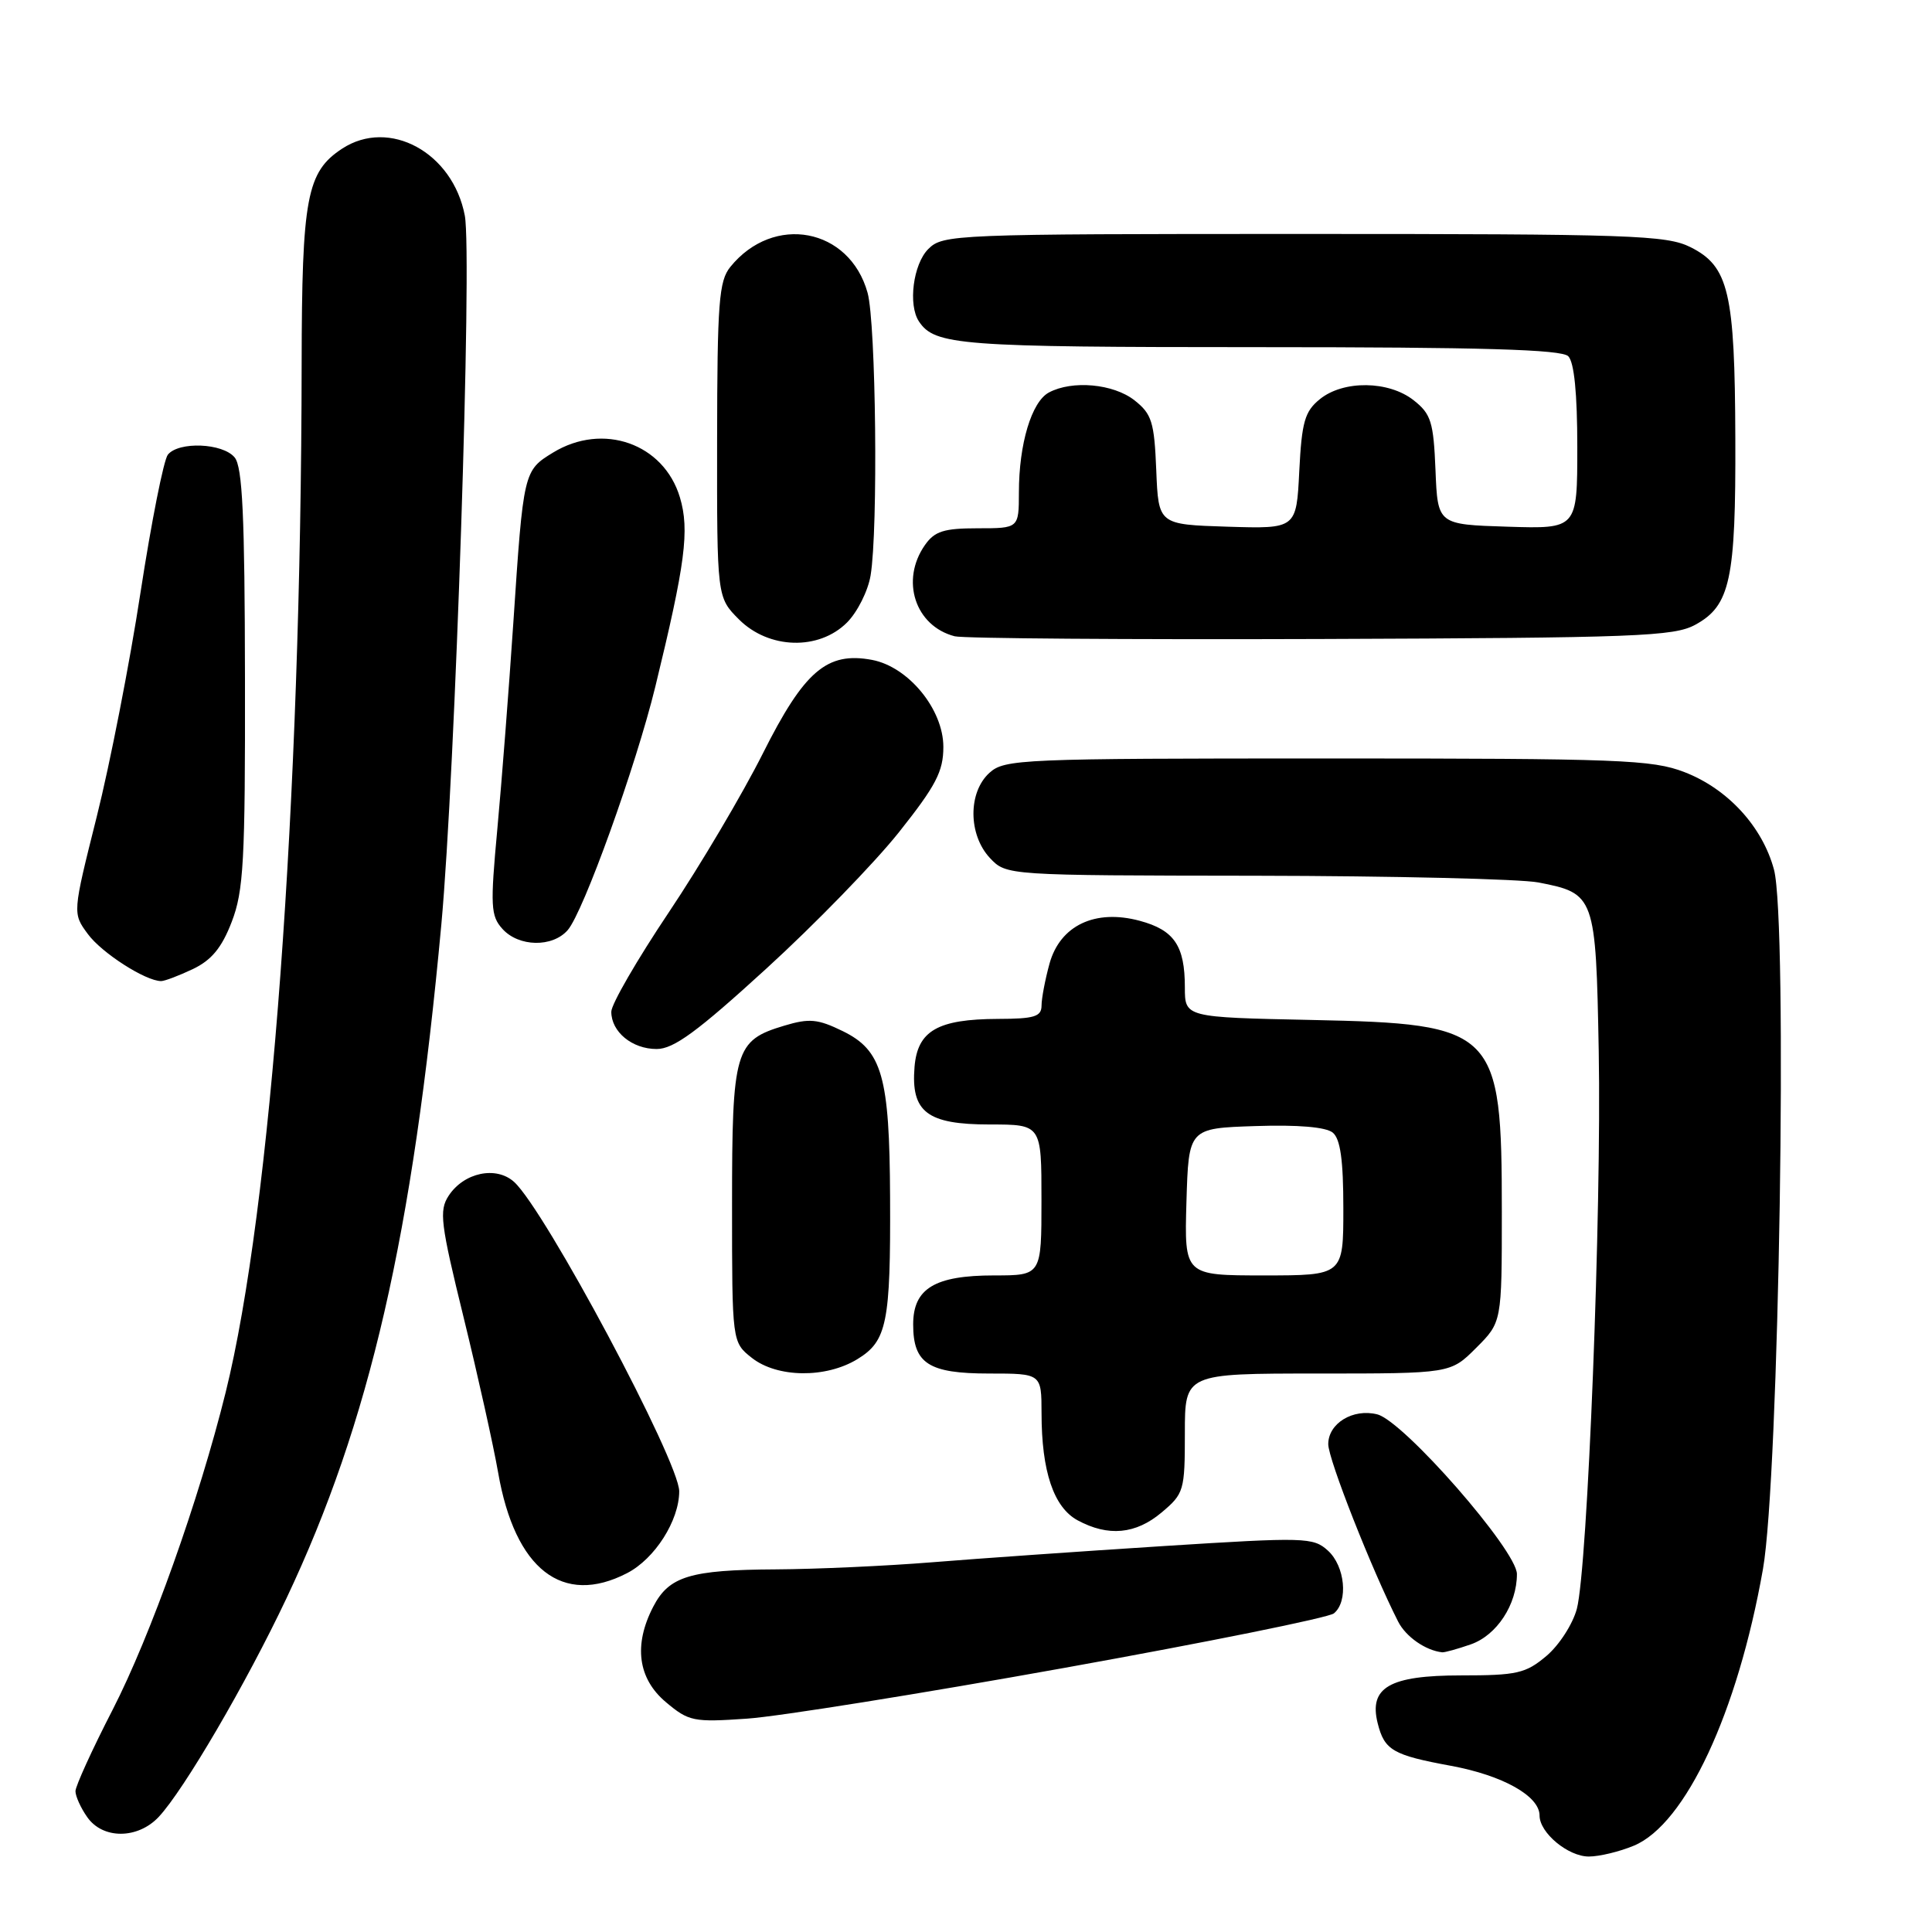 <?xml version="1.0" encoding="UTF-8" standalone="no"?>
<!DOCTYPE svg PUBLIC "-//W3C//DTD SVG 1.1//EN" "http://www.w3.org/Graphics/SVG/1.1/DTD/svg11.dtd" >
<svg xmlns="http://www.w3.org/2000/svg" xmlns:xlink="http://www.w3.org/1999/xlink" version="1.1" viewBox="0 0 256 256">
 <g >
 <path fill="currentColor"
d=" M 216.50 244.56 C 223.35 241.70 230.24 226.93 233.60 207.92 C 235.74 195.83 236.90 122.04 235.06 115.22 C 233.53 109.53 228.93 104.52 223.20 102.31 C 218.92 100.66 214.66 100.50 175.86 100.50 C 135.32 100.50 133.11 100.59 131.11 102.40 C 128.25 104.99 128.29 110.61 131.17 113.69 C 133.35 116.00 133.35 116.00 166.42 116.04 C 184.62 116.07 201.46 116.47 203.85 116.93 C 211.34 118.38 211.46 118.69 211.84 139.28 C 212.23 160.42 210.37 207.80 208.94 213.18 C 208.40 215.20 206.59 218.01 204.90 219.43 C 202.16 221.74 201.00 222.00 193.58 222.00 C 184.12 222.00 181.36 223.59 182.55 228.34 C 183.45 231.92 184.55 232.56 192.26 233.98 C 199.13 235.25 204.00 237.98 204.00 240.57 C 204.00 242.86 207.78 246.00 210.53 246.00 C 211.92 246.00 214.61 245.35 216.50 244.56 Z  M 21.03 240.75 C 24.35 237.21 32.62 223.07 37.95 211.80 C 48.99 188.46 54.68 163.72 58.48 122.50 C 60.32 102.50 62.59 33.86 61.59 28.57 C 60.00 20.20 51.58 15.61 45.33 19.70 C 40.64 22.78 40.00 26.17 39.97 48.22 C 39.90 106.33 35.91 160.22 29.90 184.50 C 26.36 198.78 19.95 216.76 14.92 226.56 C 12.21 231.82 10.00 236.68 10.00 237.34 C 10.00 238.01 10.70 239.56 11.56 240.78 C 13.62 243.73 18.25 243.71 21.03 240.75 Z  M 141.00 221.01 C 159.97 217.60 176.06 214.35 176.75 213.78 C 178.68 212.20 178.23 207.52 175.95 205.46 C 174.01 203.70 172.96 203.67 154.20 204.86 C 143.37 205.55 129.55 206.52 123.50 207.01 C 117.45 207.50 108.14 207.92 102.82 207.95 C 91.44 208.01 88.64 208.86 86.55 212.91 C 83.93 217.97 84.52 222.42 88.23 225.54 C 91.27 228.10 91.89 228.22 98.98 227.73 C 103.12 227.45 122.03 224.42 141.00 221.01 Z  M 194.88 217.89 C 198.33 216.69 201.00 212.62 201.00 208.57 C 201.00 205.46 185.98 188.28 182.49 187.41 C 179.28 186.60 176.00 188.60 176.00 191.36 C 176.00 193.36 181.77 208.00 185.26 214.87 C 186.29 216.89 188.90 218.70 191.10 218.94 C 191.43 218.97 193.13 218.50 194.88 217.89 Z  M 83.09 208.45 C 86.77 206.55 89.99 201.49 90.00 197.61 C 90.00 193.65 72.21 160.31 68.12 156.61 C 65.74 154.46 61.47 155.36 59.45 158.44 C 58.16 160.41 58.37 162.10 61.44 174.60 C 63.32 182.28 65.38 191.53 66.01 195.15 C 68.24 207.96 74.55 212.87 83.09 208.45 Z  M 153.92 200.41 C 156.88 197.92 157.00 197.52 157.00 189.91 C 157.00 182.00 157.00 182.00 174.60 182.00 C 192.20 182.00 192.20 182.00 195.60 178.60 C 199.00 175.20 199.00 175.20 199.00 160.57 C 199.00 136.41 198.26 135.66 173.80 135.15 C 157.00 134.80 157.00 134.80 157.00 130.83 C 157.00 125.31 155.59 123.24 151.02 122.01 C 145.12 120.42 140.48 122.62 139.07 127.67 C 138.49 129.78 138.01 132.29 138.01 133.25 C 138.00 134.71 137.05 135.00 132.25 135.01 C 124.25 135.04 121.58 136.57 121.18 141.37 C 120.69 147.35 122.84 149.00 131.15 149.00 C 138.00 149.00 138.00 149.00 138.00 159.00 C 138.00 169.00 138.00 169.00 131.72 169.00 C 123.86 169.00 121.00 170.73 121.00 175.49 C 121.00 180.68 123.04 182.00 131.07 182.00 C 138.00 182.00 138.00 182.00 138.01 187.25 C 138.01 194.97 139.62 199.73 142.79 201.45 C 146.84 203.64 150.49 203.30 153.92 200.41 Z  M 113.60 180.10 C 117.53 177.70 118.02 175.32 117.94 158.62 C 117.87 142.61 116.90 139.18 111.65 136.62 C 108.37 135.02 107.24 134.91 103.94 135.90 C 97.36 137.87 97.00 139.10 97.00 159.65 C 97.00 177.85 97.00 177.85 99.63 179.93 C 102.99 182.57 109.42 182.65 113.60 180.10 Z  M 101.55 128.34 C 107.97 122.48 115.87 114.35 119.11 110.28 C 124.02 104.10 125.00 102.22 125.00 98.97 C 125.00 93.99 120.37 88.35 115.55 87.44 C 109.58 86.32 106.57 88.90 101.09 99.82 C 98.40 105.18 92.78 114.68 88.60 120.92 C 84.42 127.16 81.00 133.07 81.00 134.06 C 81.00 136.73 83.76 139.00 87.01 139.00 C 89.27 139.00 92.40 136.70 101.55 128.34 Z  M 25.55 128.41 C 28.02 127.23 29.38 125.60 30.70 122.16 C 32.28 118.07 32.50 114.13 32.46 89.86 C 32.43 68.34 32.13 61.86 31.09 60.61 C 29.51 58.70 23.67 58.47 22.24 60.25 C 21.69 60.94 20.06 69.15 18.62 78.50 C 17.19 87.85 14.57 101.24 12.81 108.25 C 9.61 121.01 9.61 121.01 11.63 123.75 C 13.46 126.26 19.28 129.99 21.35 130.00 C 21.82 130.00 23.71 129.28 25.55 128.41 Z  M 75.22 123.25 C 77.29 120.89 84.26 101.53 86.83 91.00 C 90.81 74.68 91.39 70.24 90.09 65.90 C 87.95 58.77 79.90 55.93 73.28 59.97 C 69.38 62.35 69.35 62.48 68.02 82.50 C 67.43 91.30 66.48 103.60 65.90 109.84 C 64.95 120.09 65.02 121.36 66.58 123.09 C 68.74 125.48 73.20 125.56 75.22 123.25 Z  M 112.23 82.49 C 113.61 81.11 115.02 78.30 115.36 76.24 C 116.37 70.15 116.07 42.81 114.96 38.80 C 112.57 30.19 102.50 28.29 96.77 35.37 C 95.26 37.23 95.04 40.10 95.02 58.33 C 95.00 79.15 95.00 79.15 97.92 82.08 C 101.88 86.03 108.50 86.22 112.23 82.49 Z  M 224.64 82.78 C 229.27 80.25 230.01 76.80 229.94 58.10 C 229.88 38.71 229.07 35.29 224.00 32.75 C 220.81 31.16 216.21 31.00 172.75 31.00 C 126.33 31.00 124.94 31.06 123.00 33.00 C 121.00 35.00 120.30 40.41 121.77 42.60 C 123.87 45.75 127.14 46.00 166.73 46.00 C 196.41 46.00 206.91 46.31 207.80 47.20 C 208.59 47.99 209.00 52.14 209.00 59.24 C 209.00 70.08 209.00 70.08 199.75 69.79 C 190.50 69.50 190.50 69.50 190.21 62.29 C 189.95 55.90 189.62 54.85 187.32 53.04 C 184.01 50.43 178.01 50.36 174.89 52.89 C 172.89 54.51 172.49 55.88 172.16 62.43 C 171.78 70.07 171.78 70.07 162.64 69.79 C 153.50 69.50 153.50 69.50 153.21 62.29 C 152.95 55.90 152.62 54.85 150.32 53.04 C 147.53 50.85 142.08 50.35 138.98 52.01 C 136.69 53.24 135.01 58.82 135.01 65.25 C 135.00 70.00 135.00 70.00 129.56 70.00 C 125.07 70.00 123.84 70.39 122.56 72.22 C 119.28 76.90 121.26 82.95 126.50 84.31 C 127.60 84.60 149.43 84.76 175.00 84.67 C 216.89 84.52 221.81 84.33 224.64 82.78 Z  M 157.21 159.25 C 157.50 149.50 157.50 149.50 166.35 149.21 C 172.01 149.02 175.70 149.34 176.60 150.08 C 177.61 150.92 178.00 153.73 178.00 160.12 C 178.00 169.00 178.00 169.00 167.46 169.00 C 156.93 169.00 156.93 169.00 157.21 159.25 Z "/>
</g>
</svg>